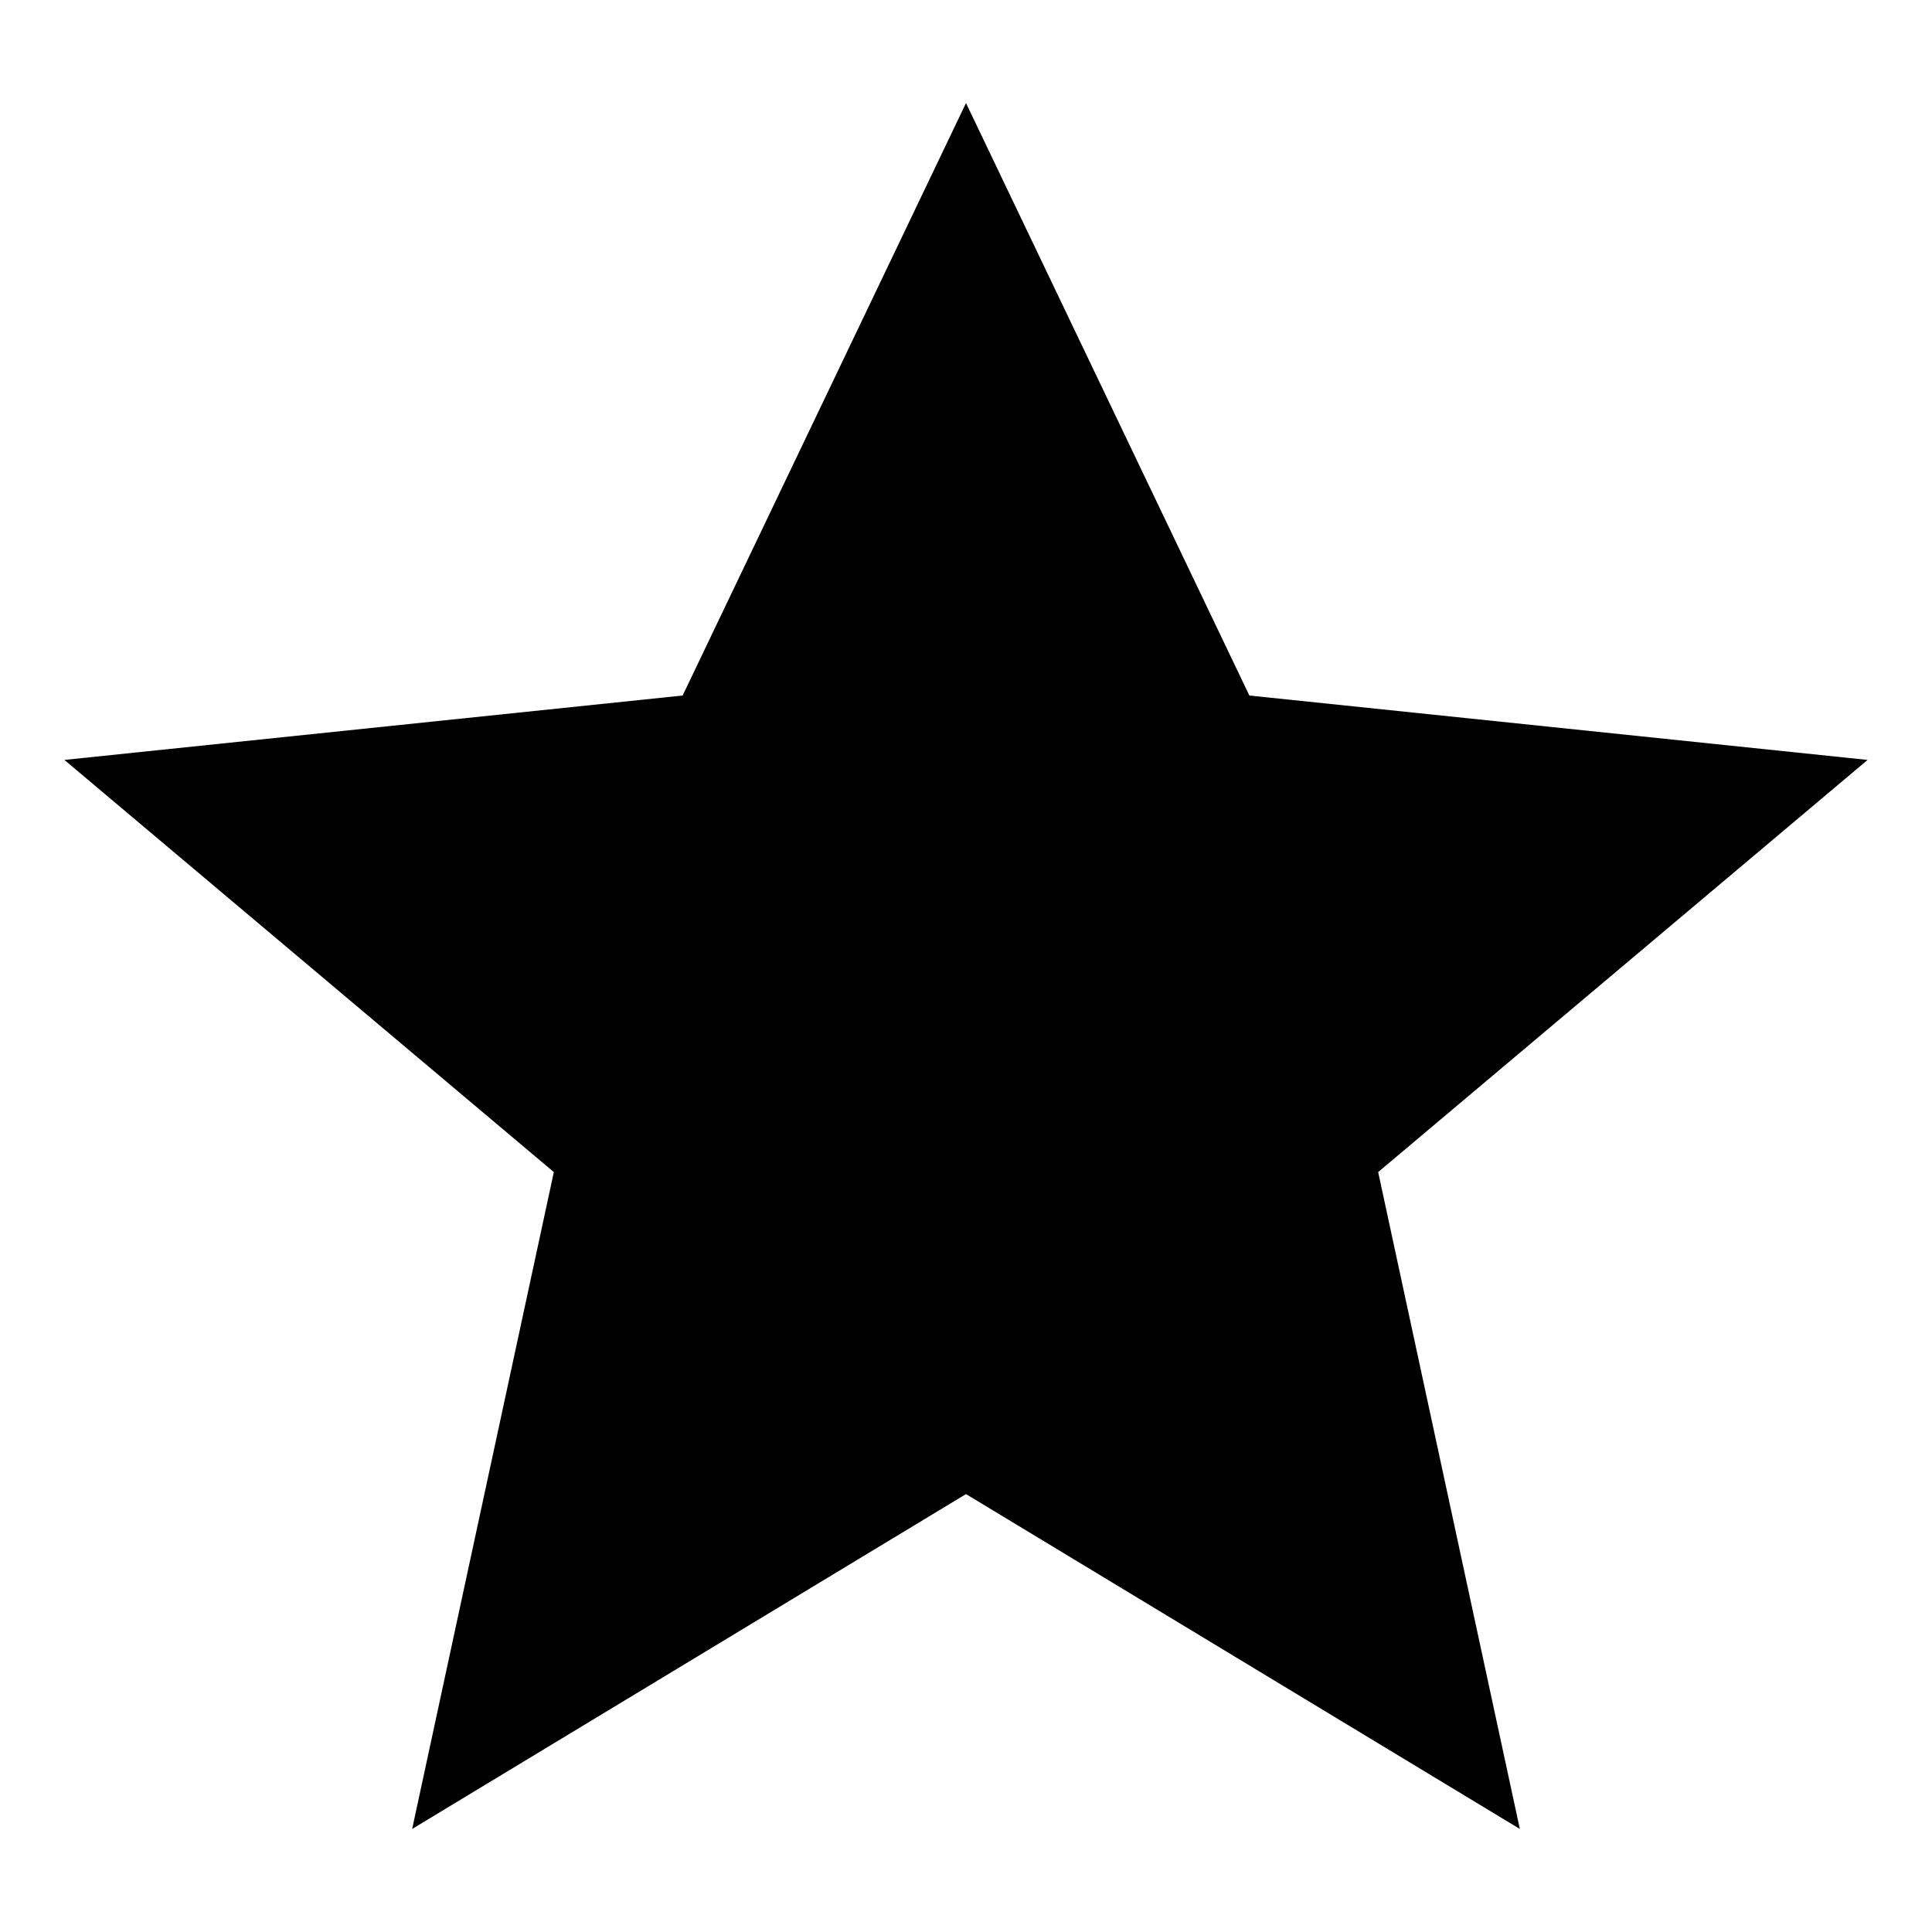 <svg enable-background="new 0 0 15 15" viewBox="0 0 15 15" x="0" y="0" class="shopee-svg-icon shopee-rating-stars__primary-star icon-rating-solid"><polygon points="7.5 .8 9.7 5.4 14.5 5.9 10.7 9.1 11.8 14.2 7.5 11.6 3.2 14.2 4.3 9.1 .5 5.9 5.3 5.4" stroke-linecap="round" stroke-linejoin="round" stroke-miterlimit="10"></polygon></svg>